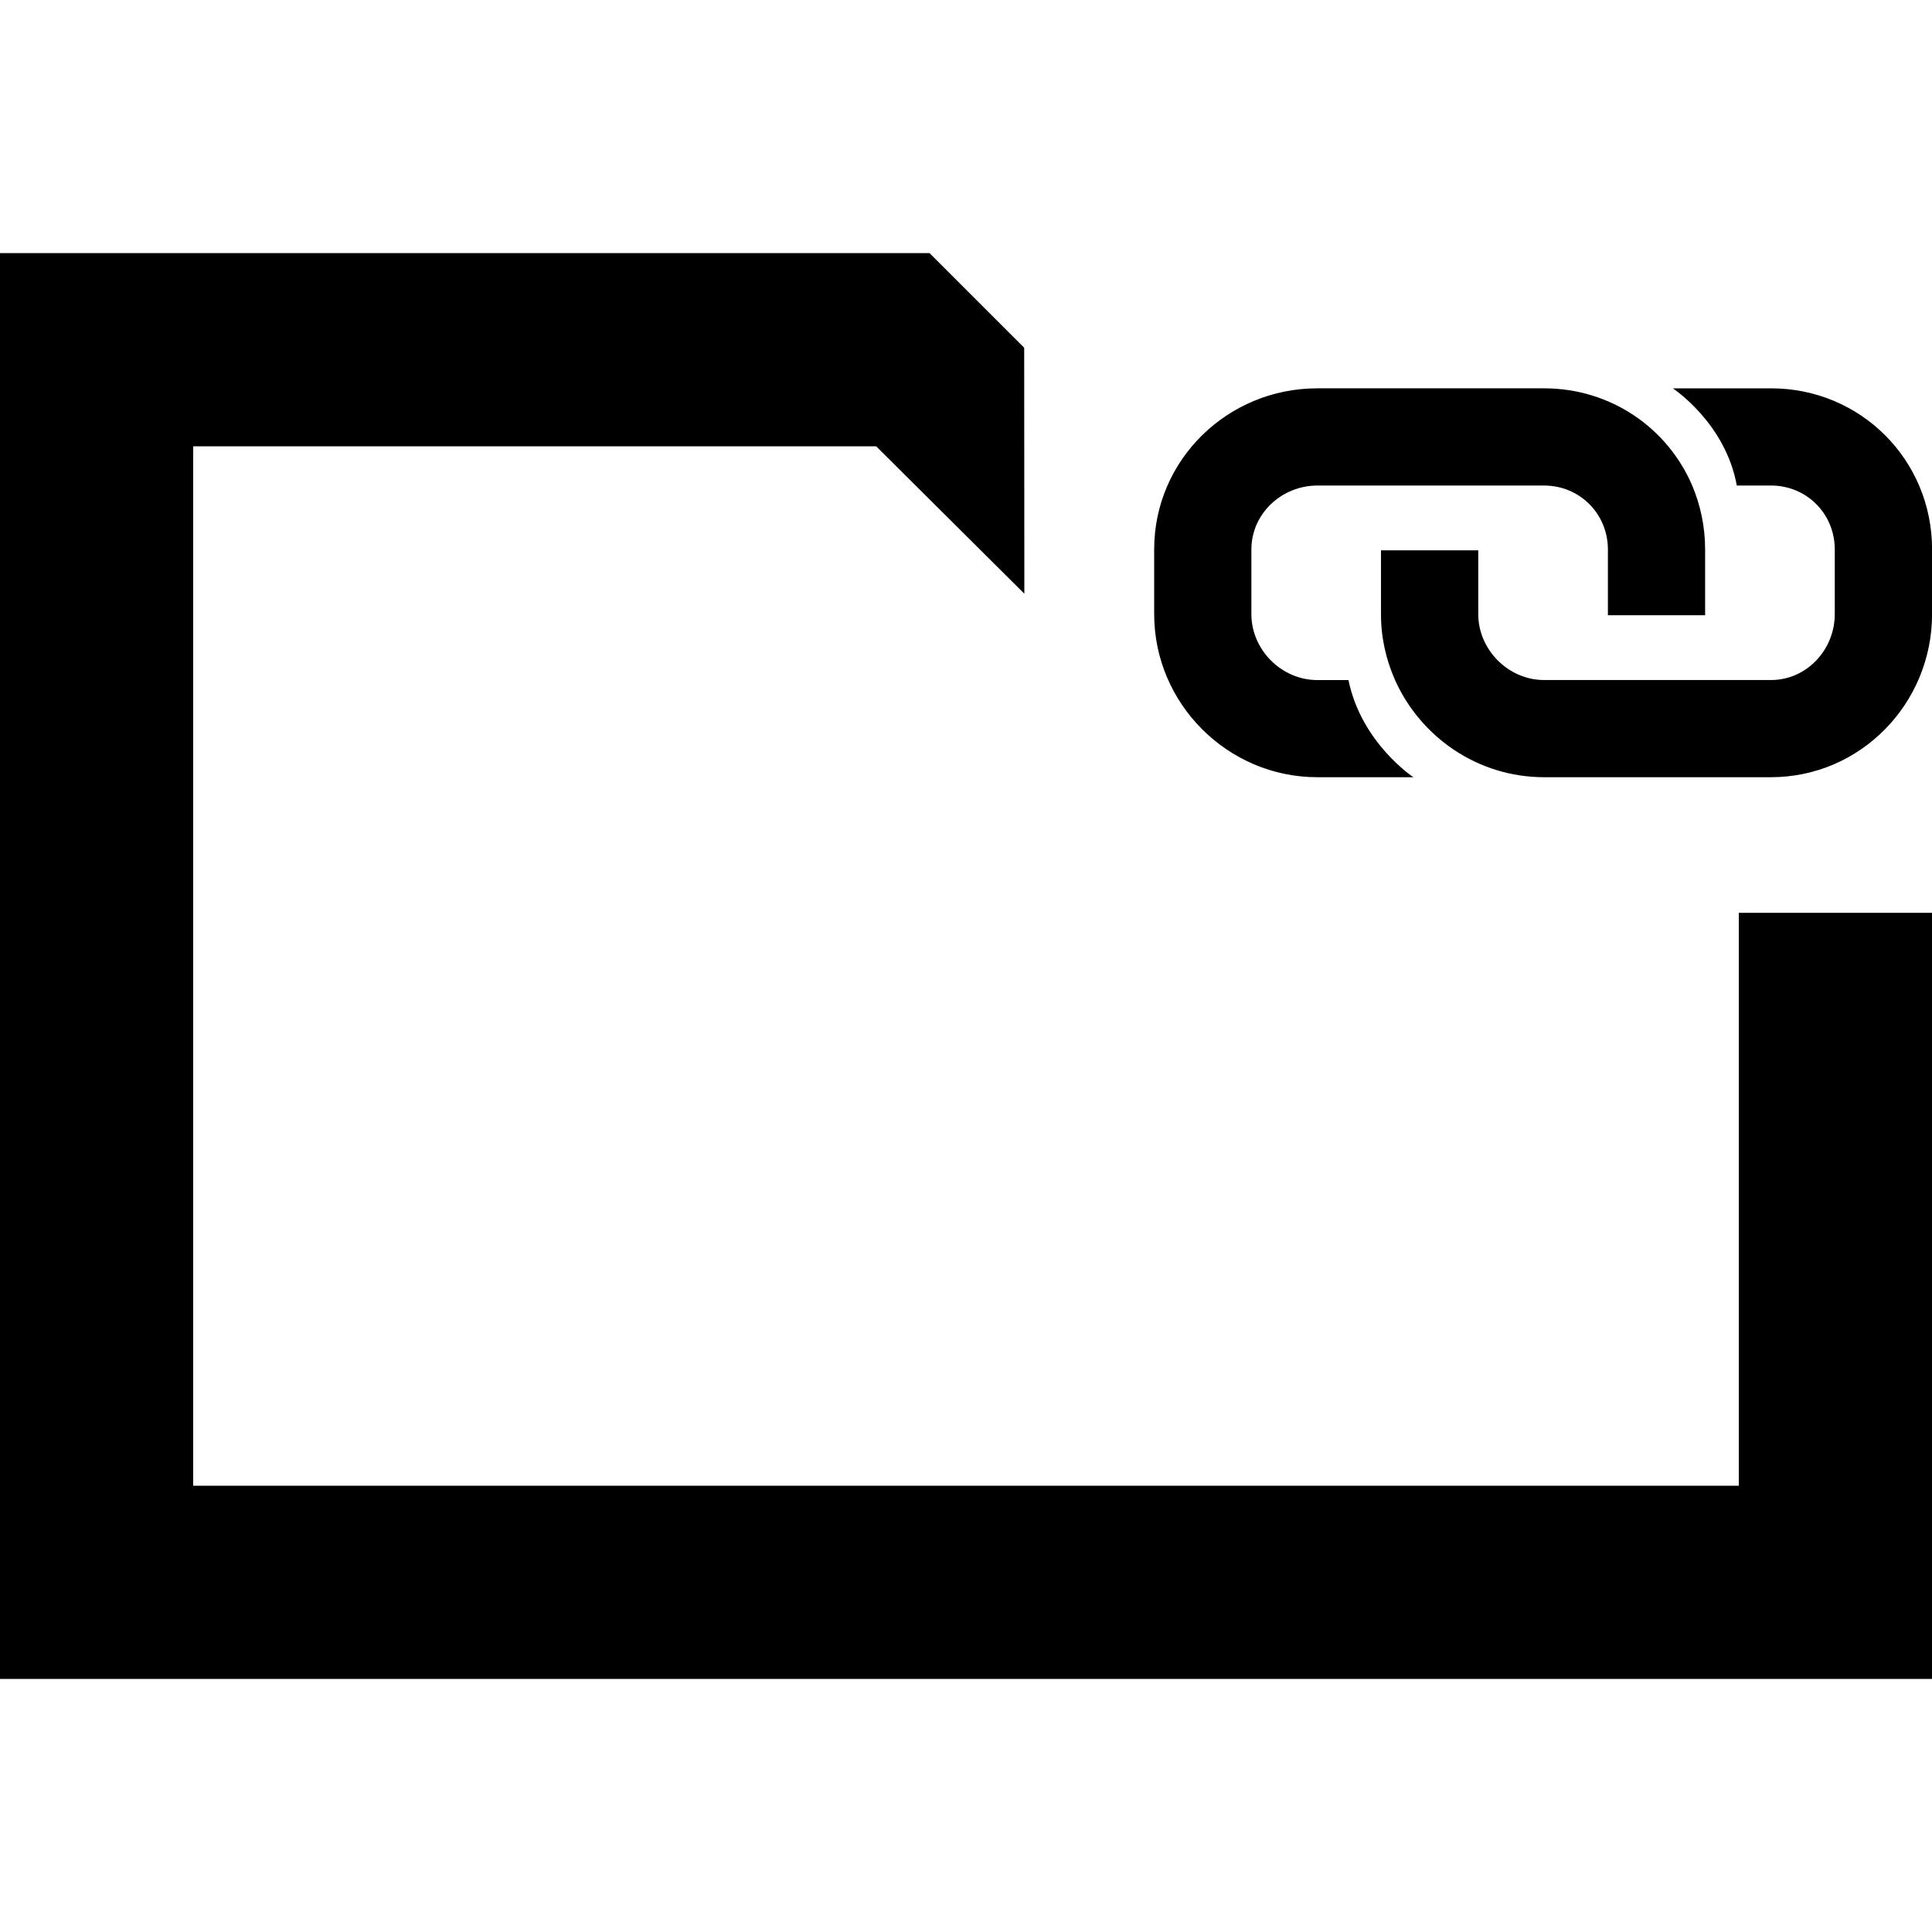 <?xml version="1.0" encoding="utf-8"?>
<!-- Generator: Adobe Illustrator 16.0.0, SVG Export Plug-In . SVG Version: 6.00 Build 0)  -->
<!DOCTYPE svg PUBLIC "-//W3C//DTD SVG 1.1//EN" "http://www.w3.org/Graphics/SVG/1.1/DTD/svg11.dtd">
<svg version="1.1" id="Layer_2" xmlns="http://www.w3.org/2000/svg" xmlns:xlink="http://www.w3.org/1999/xlink" x="0px" y="0px"
	 width="60px" height="60px" viewBox="0 0 60 60" enable-background="new 0 0 60 60" xml:space="preserve">
<g>
	<g>
		<polyline points="31.807,10.799 28.875,7.868 28.875,7.86 4,7.86 0,7.86 0,11.86 0,48.141 0,52.141 4,52.141 56,52.141 60,52.141 
			60,48.141 60,28.348 54,28.348 54,46.141 6,46.141 6,13.86 27.21,13.86 31.812,18.438 		"/>
	</g>
	<path d="M54.998,24.137h-7.045c-2.057,0-3.837-1.245-4.63-3.02c-0.277-0.627-0.437-1.321-0.435-2.043v-1.983h3.021v1.983
		c0,1.108,0.938,2.045,2.044,2.045h7.048c1.104,0,1.979-0.938,1.979-2.045v-2.013c0-1.108-0.873-1.981-1.981-1.983h-0.03h-1.031
		c-0.354-1.95-1.987-3.018-1.987-3.018h3.052c2.777,0,4.999,2.219,4.999,5v2.014C60,21.854,57.777,24.137,54.998,24.137z
		 M41.878,21.12h-0.969c-1.108,0-2.046-0.938-2.046-2.046v-2.012c0-1.107,0.938-1.982,2.046-1.983h7.014h0.03
		c1.105,0,1.98,0.875,1.982,1.983v2.013c-0.002,0.013-0.002,0.018,0,0.032h3.02c-0.001-0.014,0-0.019-0.001-0.032V17.06
		c0-0.705-0.146-1.376-0.401-1.981c-0.763-1.781-2.523-3.019-4.6-3.019h-7.045c-2.78,0-5.064,2.22-5.064,5v2.014
		c0,2.78,2.284,5.063,5.065,5.063h2.985C43.895,24.138,42.273,23.069,41.878,21.12z"/>
</g>
</svg>
